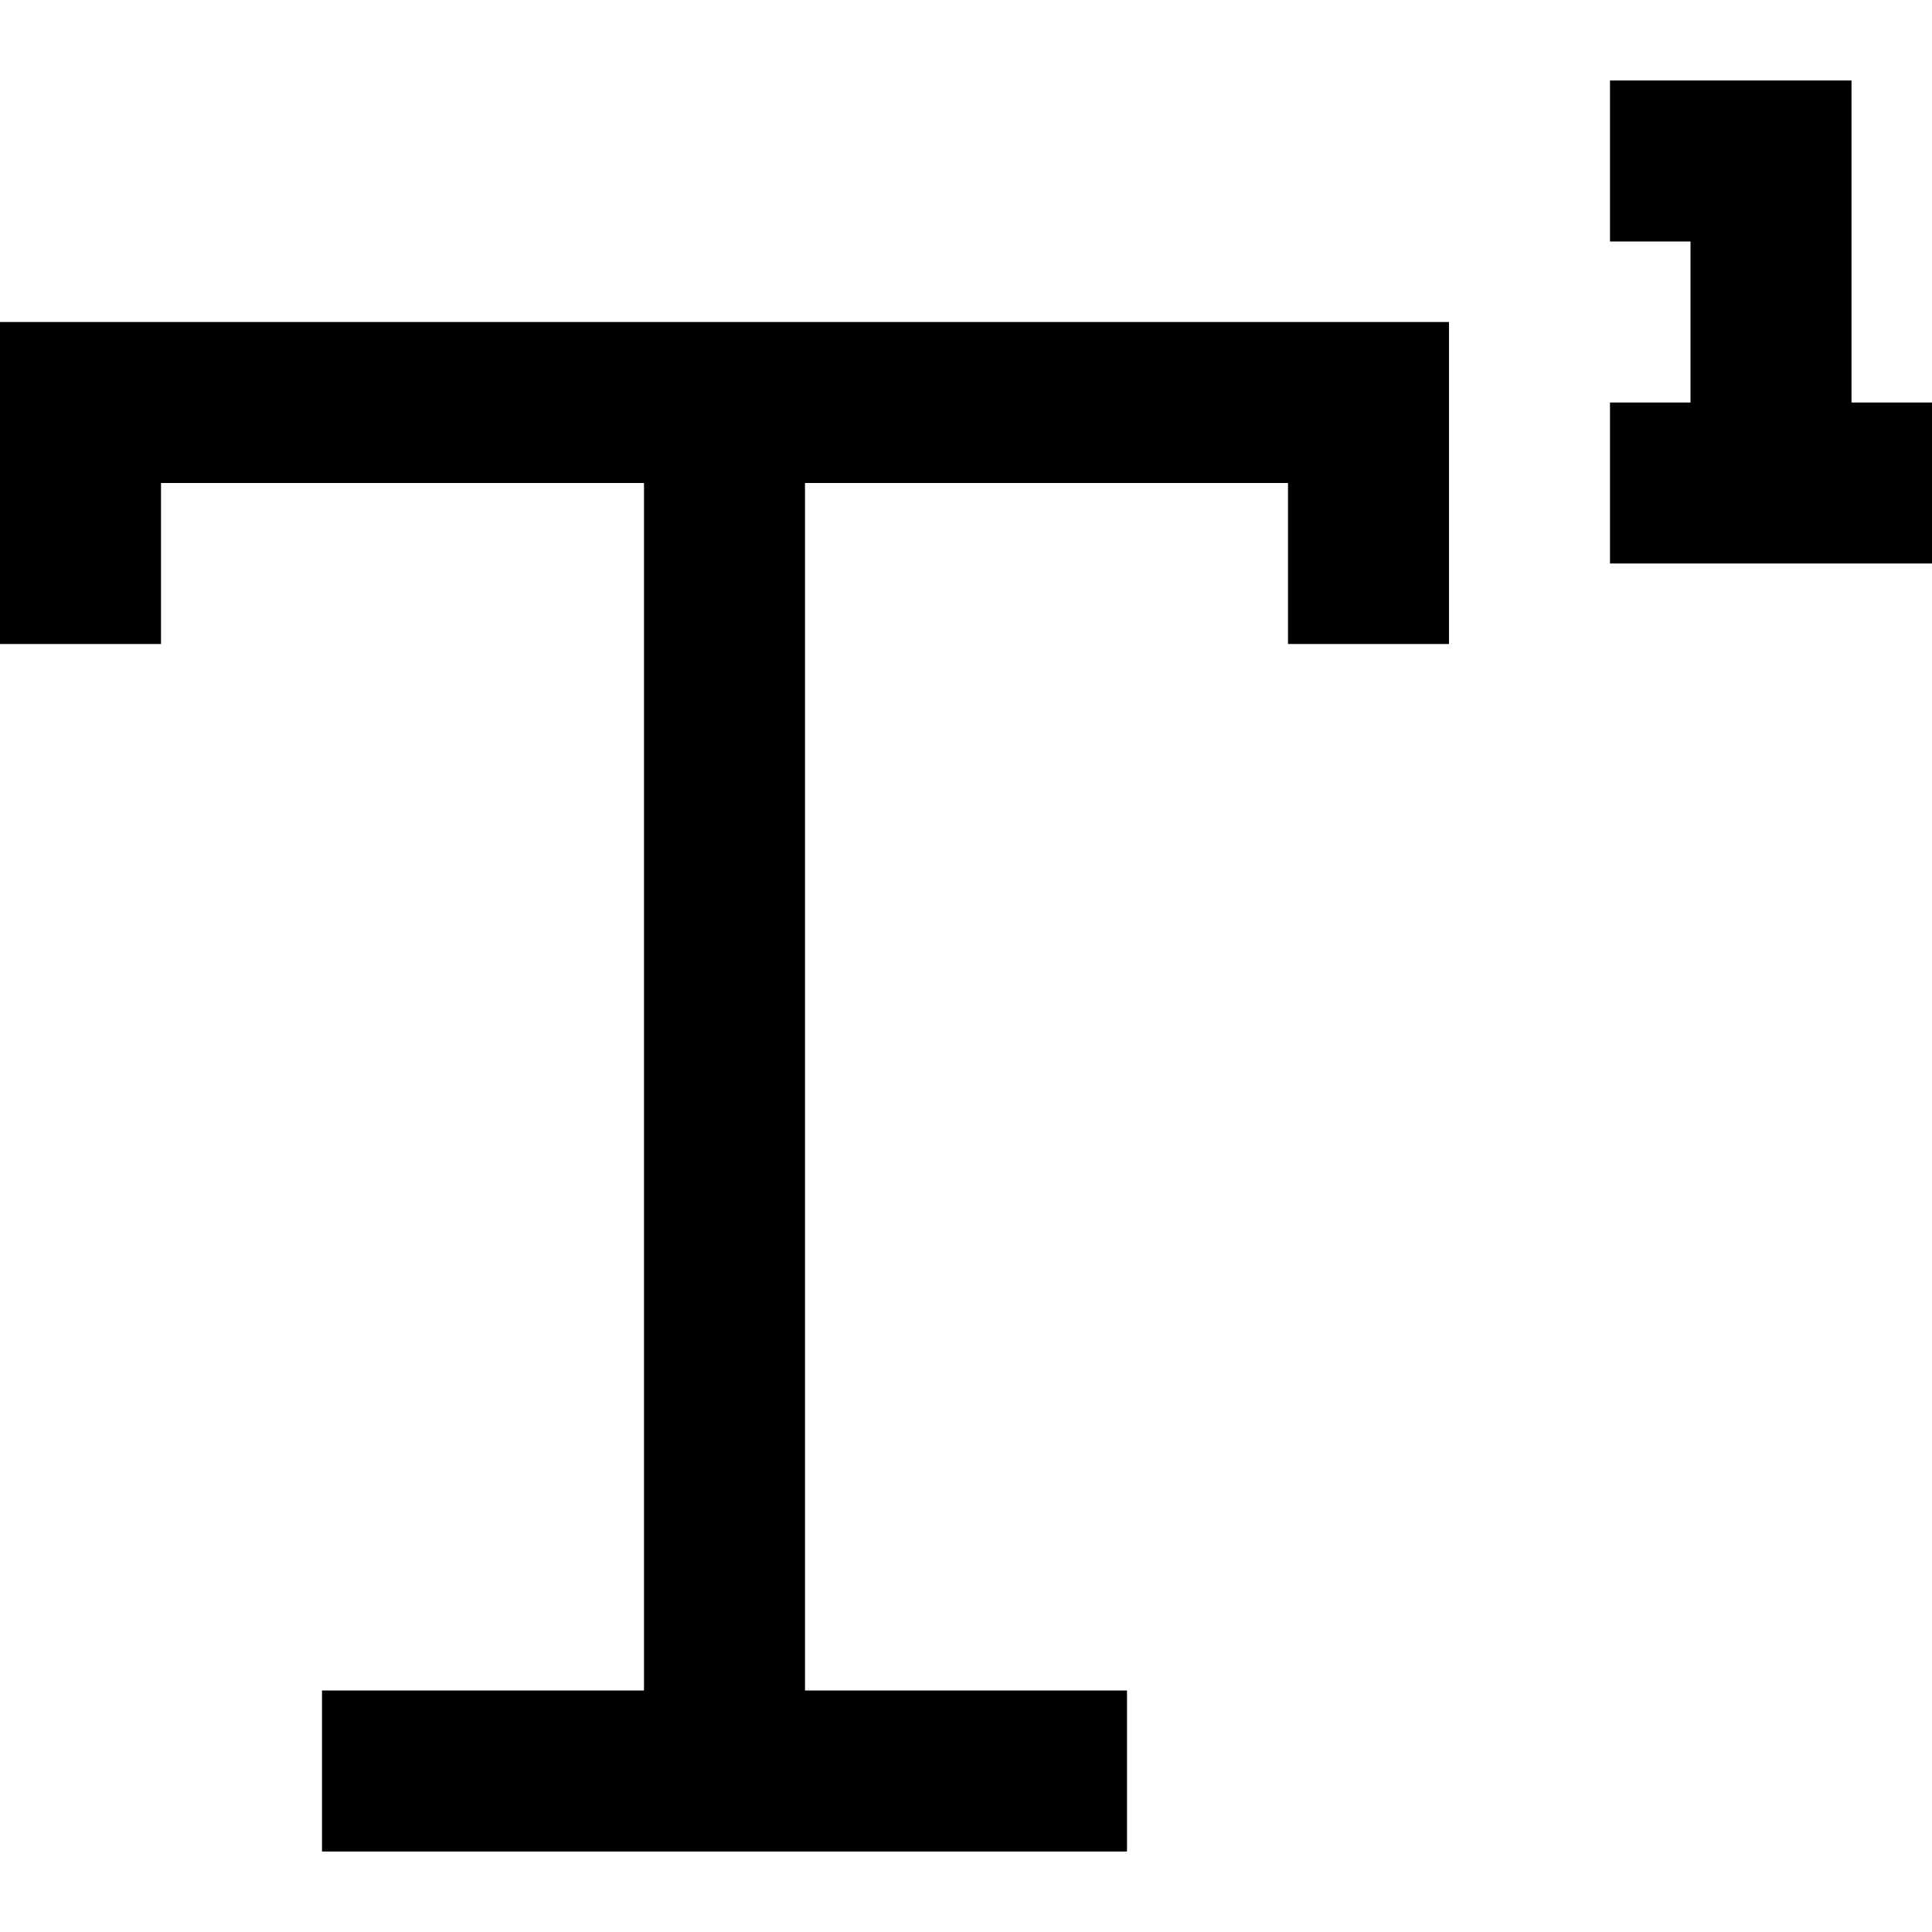 <?xml version="1.0" encoding="utf-8"?>
<!-- Generator: Adobe Illustrator 19.2.0, SVG Export Plug-In . SVG Version: 6.00 Build 0)  -->
<!DOCTYPE svg PUBLIC "-//W3C//DTD SVG 1.1//EN" "http://www.w3.org/Graphics/SVG/1.1/DTD/svg11.dtd">
<svg version="1.1" id="Layer_1" xmlns="http://www.w3.org/2000/svg" xmlns:xlink="http://www.w3.org/1999/xlink" x="0px" y="0px"
	 width="24px" height="24px" viewBox="0 0 24 24" enable-background="new 0 0 24 24" xml:space="preserve">
<polygon points="8,4 0,4 0,8 2,8 2,6 8,6 8,21 4,21 4,23 8,23 10,23 14,23 14,21 10,21 10,6 16,6 16,8 18,8 18,4 10,4 "/>
<polygon points="23,1 20,1 20,3 21,3 21,5 20,5 20,7 21,7 23,7 24,7 24,5 23,5 "/>
</svg>
